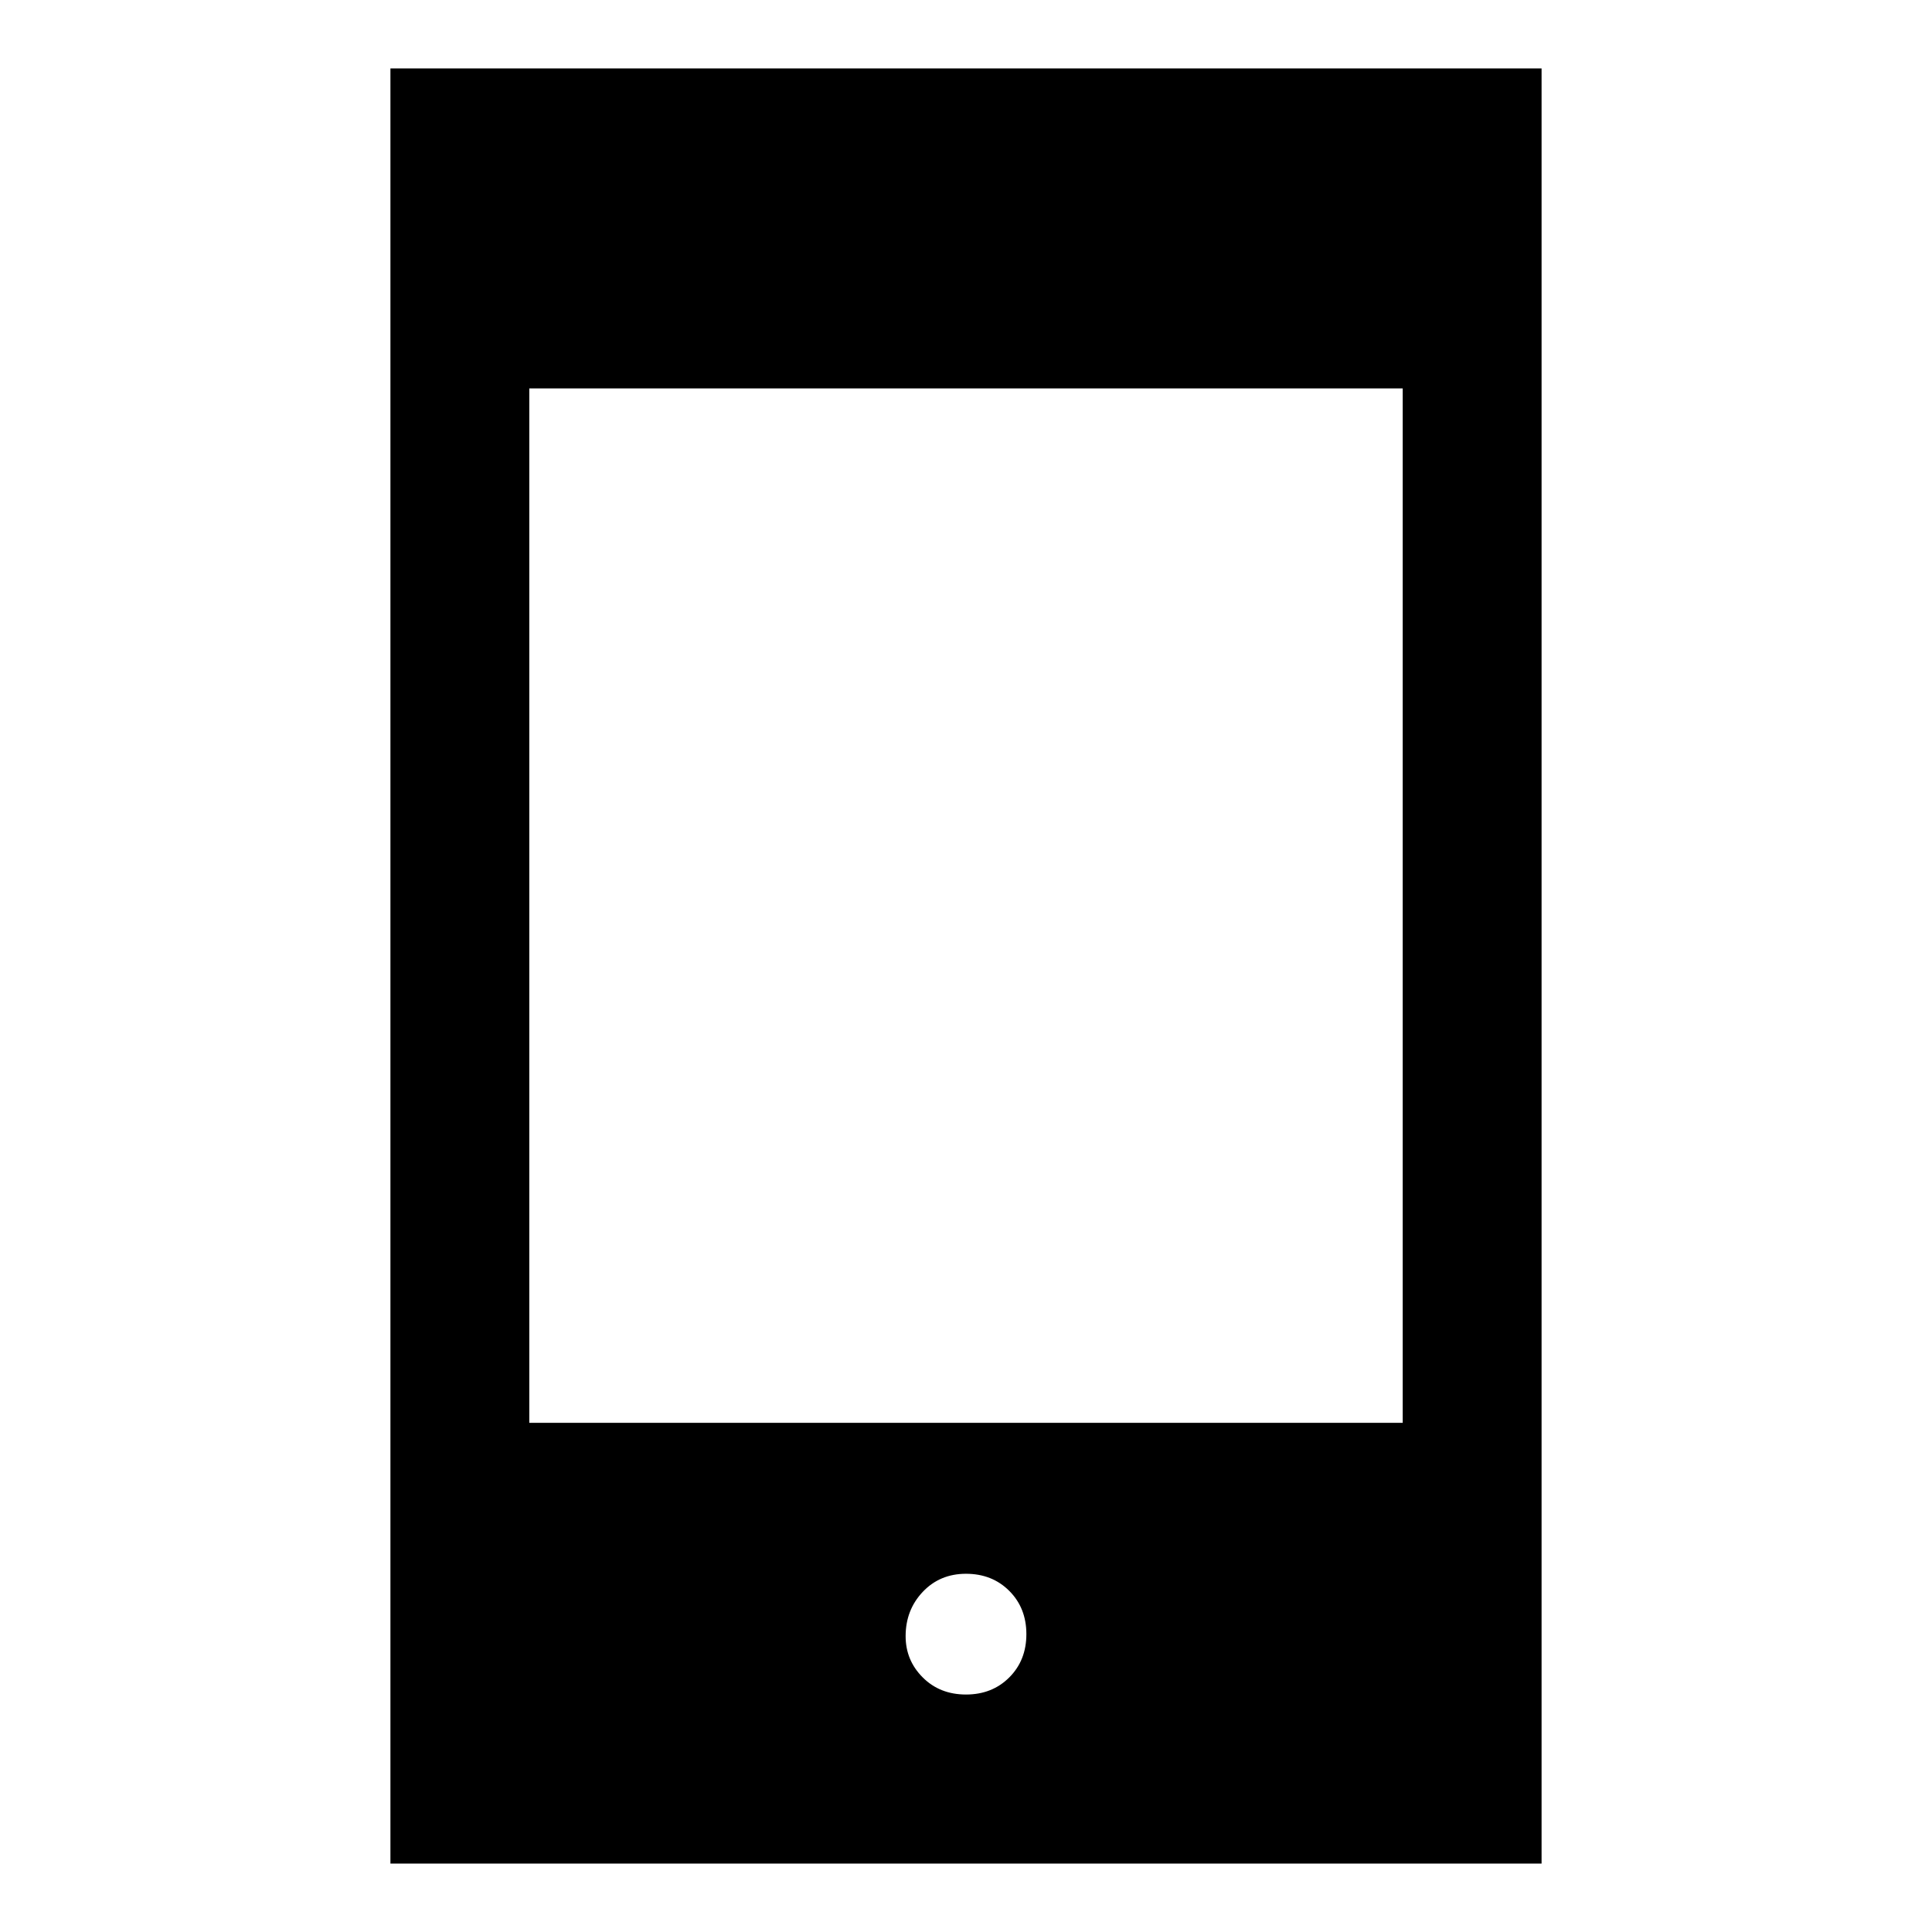 <svg xmlns="http://www.w3.org/2000/svg" height="48" width="48"><path d="M24 42.1Q24.65 42.1 25.075 41.675Q25.5 41.25 25.5 40.6Q25.5 39.95 25.075 39.525Q24.65 39.1 24 39.1Q23.35 39.1 22.925 39.55Q22.5 40 22.5 40.65Q22.5 41.25 22.925 41.675Q23.35 42.1 24 42.1ZM9.7 46.3V1.7H38.3V46.3ZM13.15 35.35H34.85V9.65H13.15Z"/></svg>